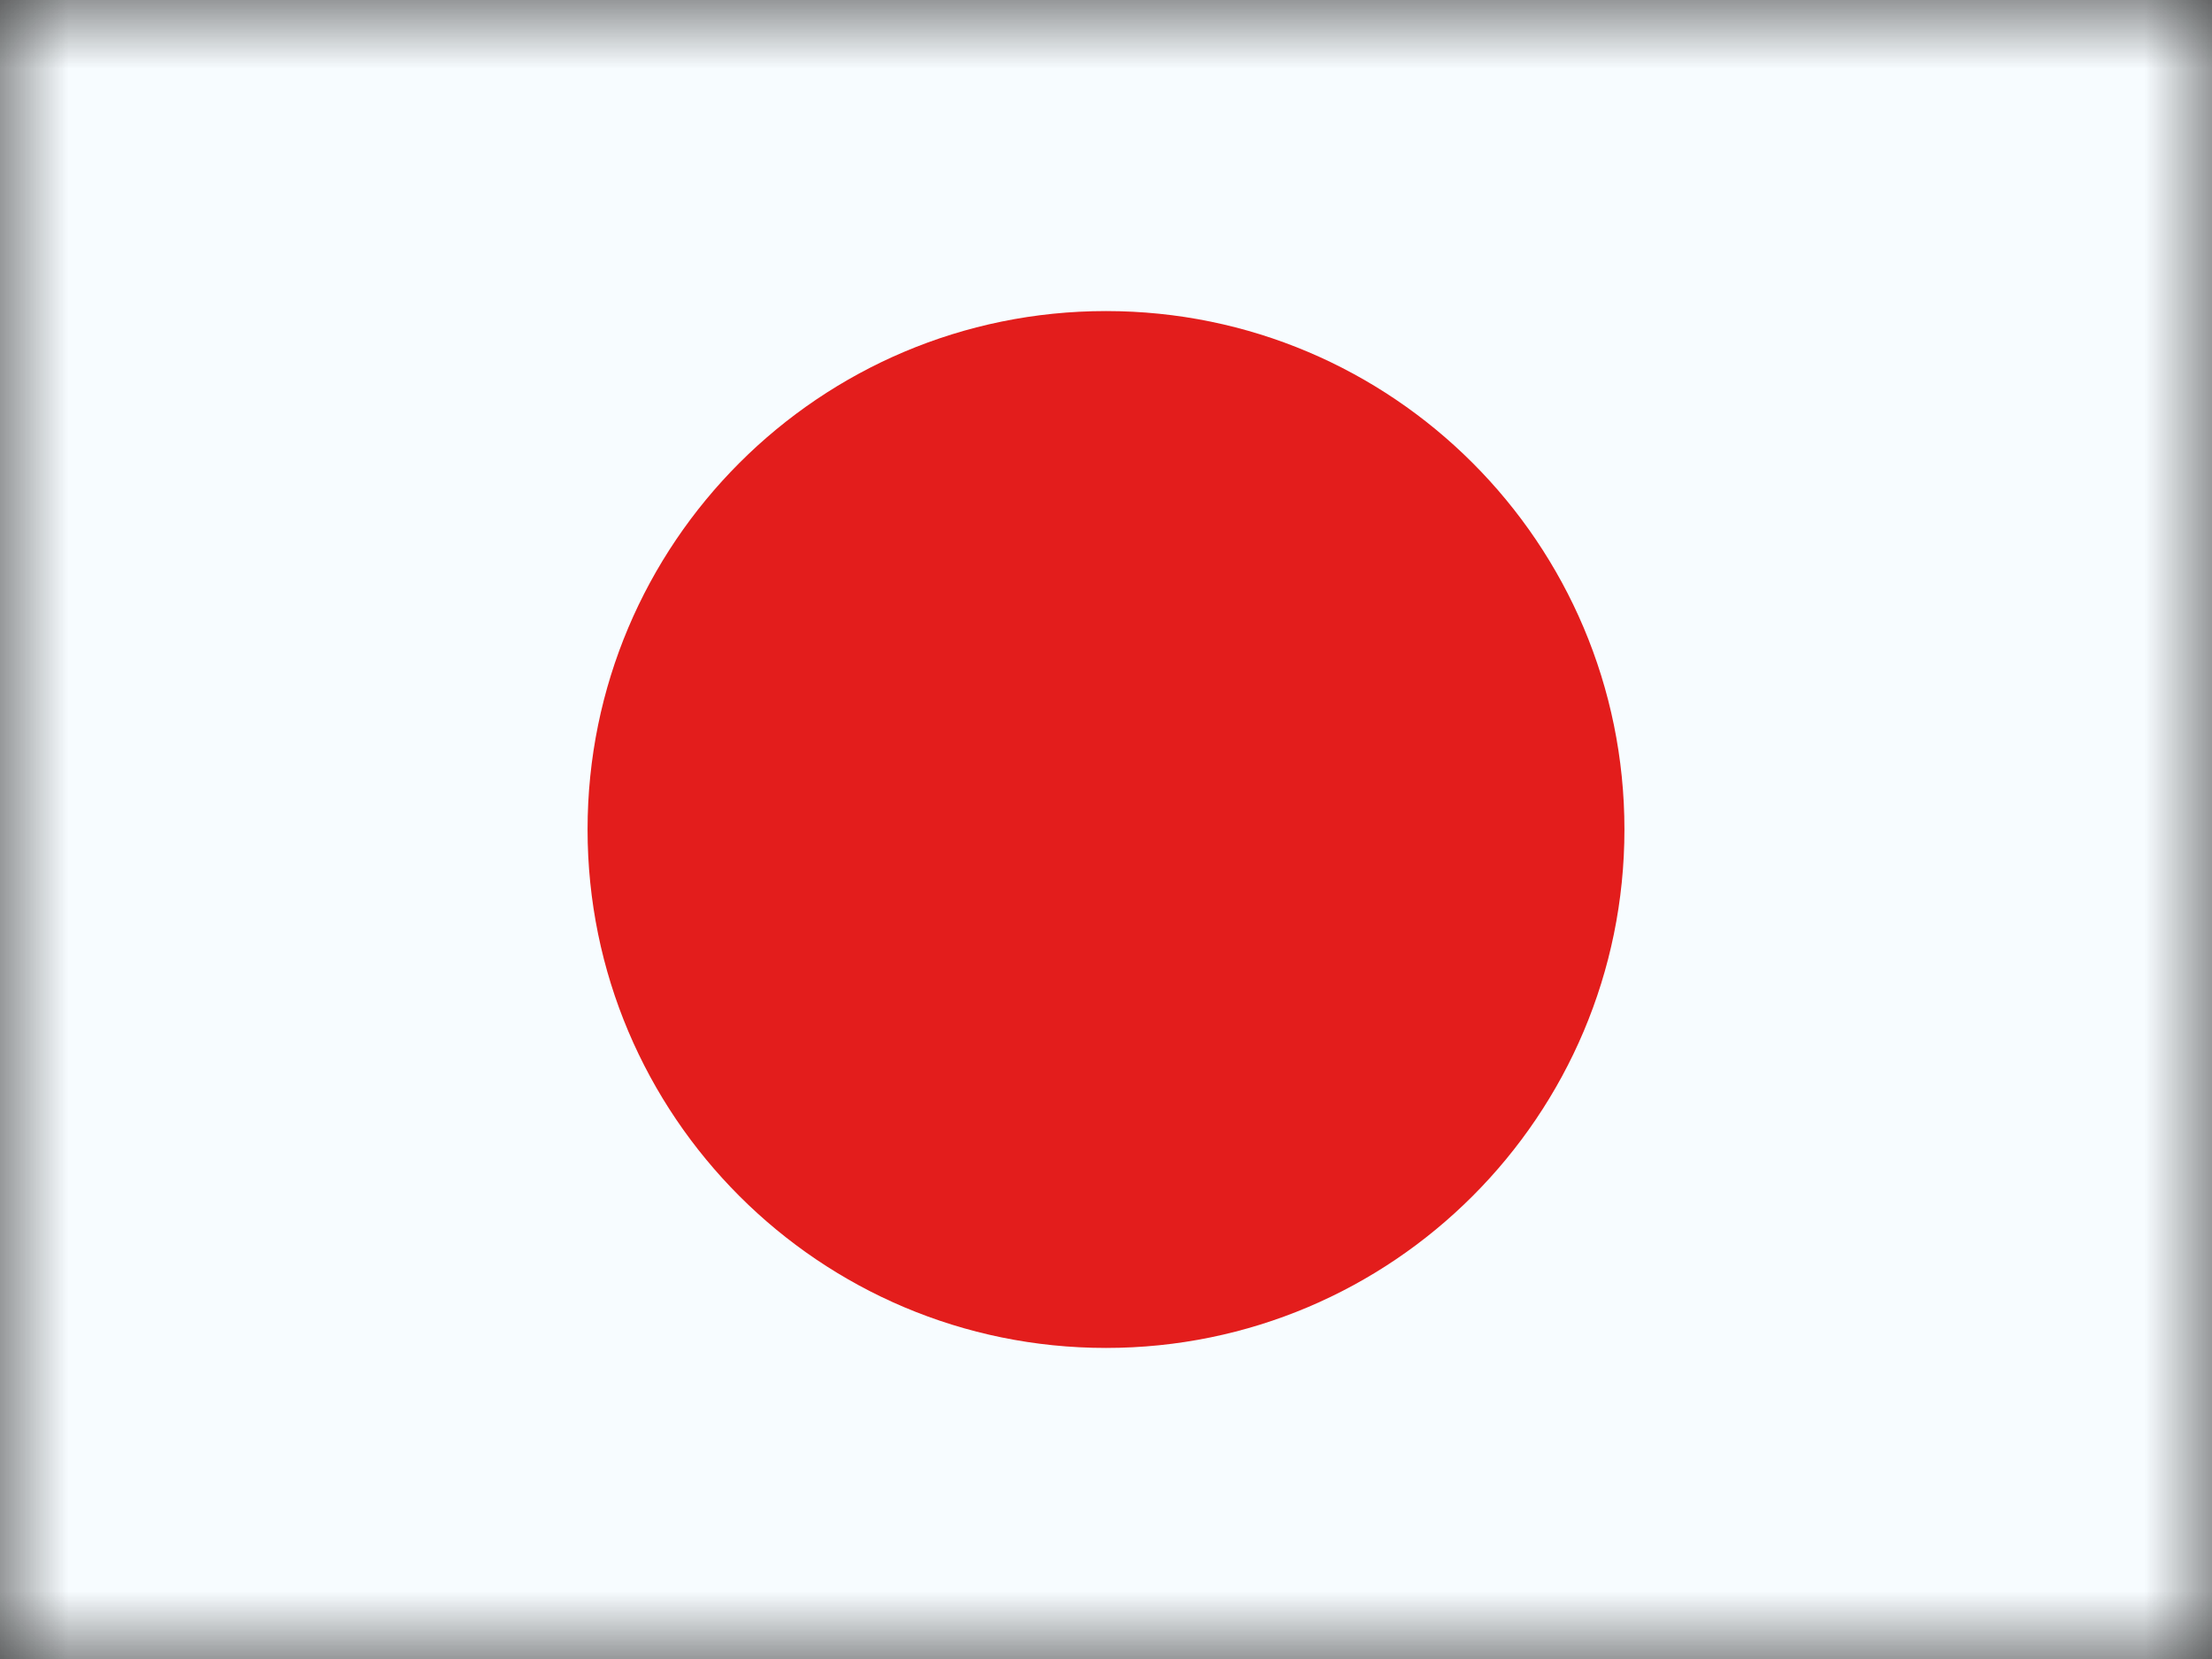 <svg width="20" height="15" viewBox="0 0 16 12" fill="none" xmlns="http://www.w3.org/2000/svg">
<rect x="0" y="0" width="16" height="12" fill="#333333" stroke="none"/>
<mask id="mask0_1086_1676" style="mask-type:alpha" maskUnits="userSpaceOnUse" x="0" y="0" width="16" height="12">
<rect width="16" height="12" fill="white"/>
</mask>
<g mask="url(#mask0_1086_1676)">
<path fill-rule="evenodd" clip-rule="evenodd" d="M0 0V12H16V0H0Z" fill="#F7FCFF"/>
<mask id="mask1_1086_1676" style="mask-type:alpha" maskUnits="userSpaceOnUse" x="0" y="0" width="16" height="12">
<path fill-rule="evenodd" clip-rule="evenodd" d="M0 0V12H16V0H0Z" fill="white"/>
</mask>
<g mask="url(#mask1_1086_1676)">
<path fill-rule="evenodd" clip-rule="evenodd" d="M8 9.75C10.071 9.75 11.75 8.071 11.75 6C11.75 3.929 10.071 2.25 8 2.25C5.929 2.25 4.25 3.929 4.25 6C4.25 8.071 5.929 9.75 8 9.75Z" fill="#E31D1C"/>
</g>
</g>
</svg>
